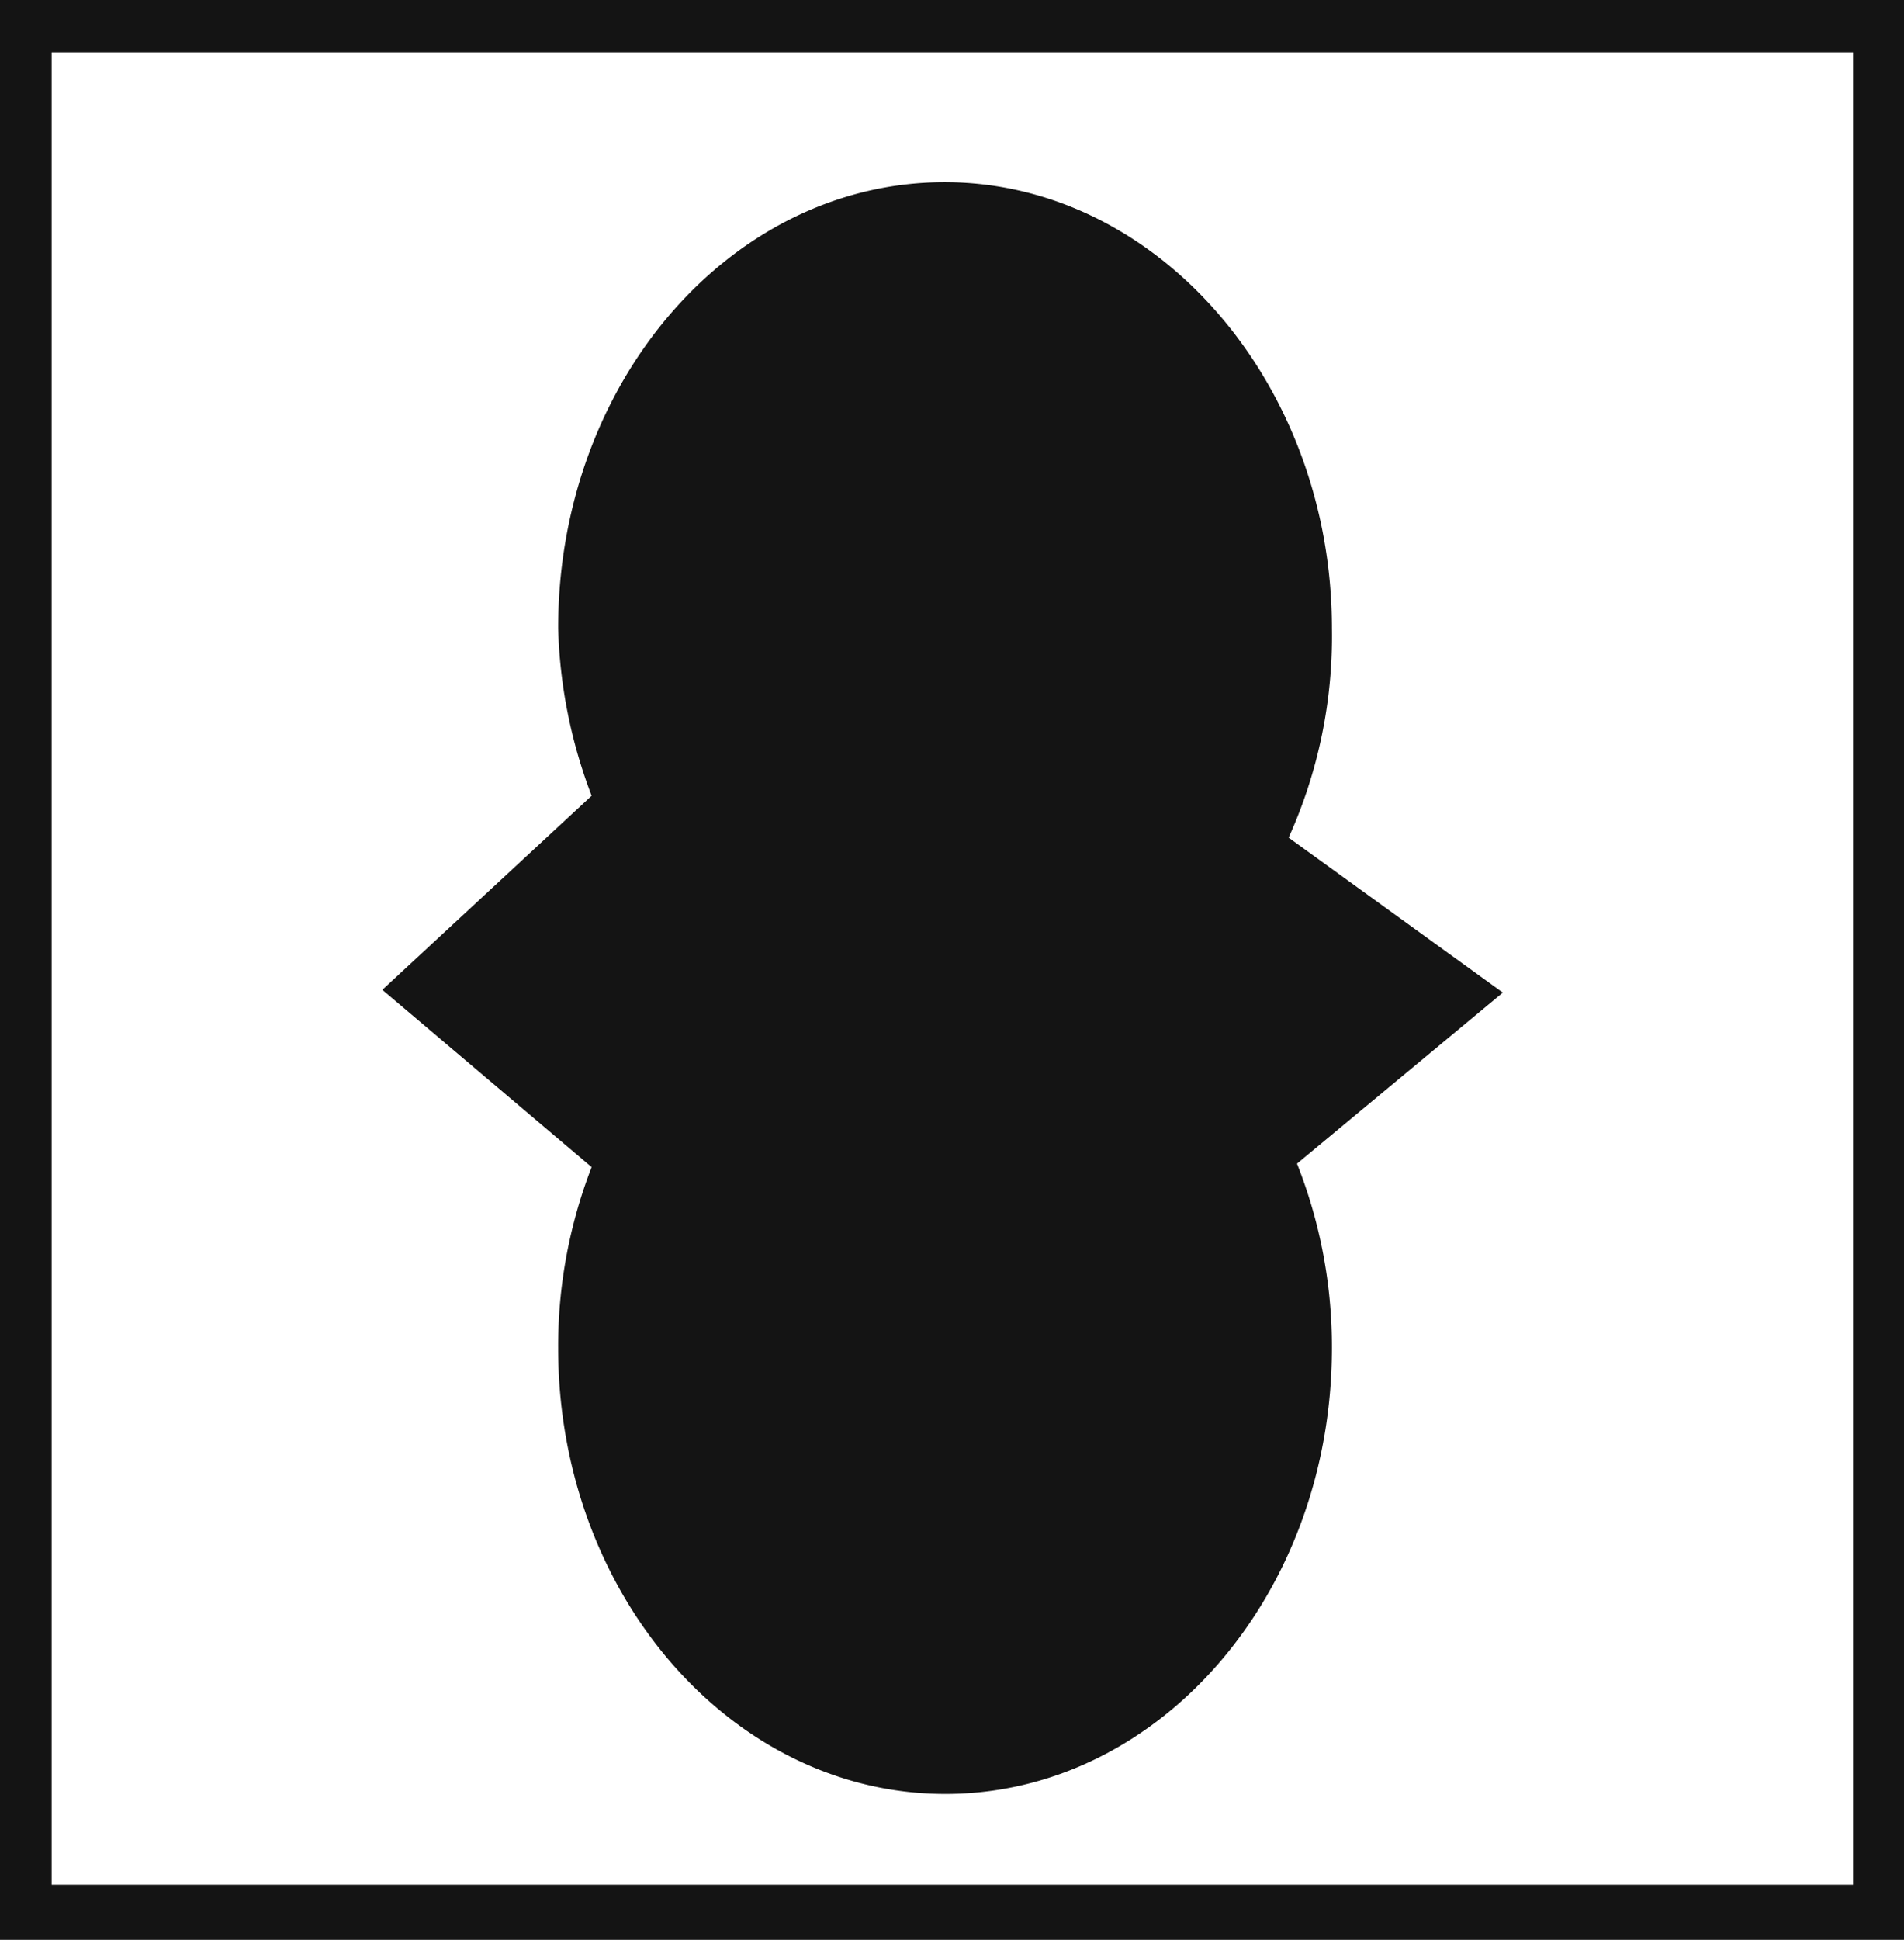 <svg xmlns="http://www.w3.org/2000/svg" viewBox="0 0 27.29 27.79"><defs><style>.cls-1{fill:#141414;}</style></defs><title>P6_1</title><g id="Grafica"><path class="cls-1" d="M0,0V27.79H27.29V0ZM26.56,27H.74V.75H26.56Z"/><path class="cls-1" d="M18.59,16.67a7.13,7.13,0,0,1,.5,2.64c0,3.53-2.48,6.39-5.54,6.39S8,22.84,8,19.31a7.1,7.1,0,0,1,.48-2.59l-3-2.54,3-2.78A7.25,7.25,0,0,1,8,9c0-3.53,2.48-6.39,5.54-6.39S19.09,5.51,19.09,9A7,7,0,0,1,18.47,12l3.07,2.22Z"/></g></svg>